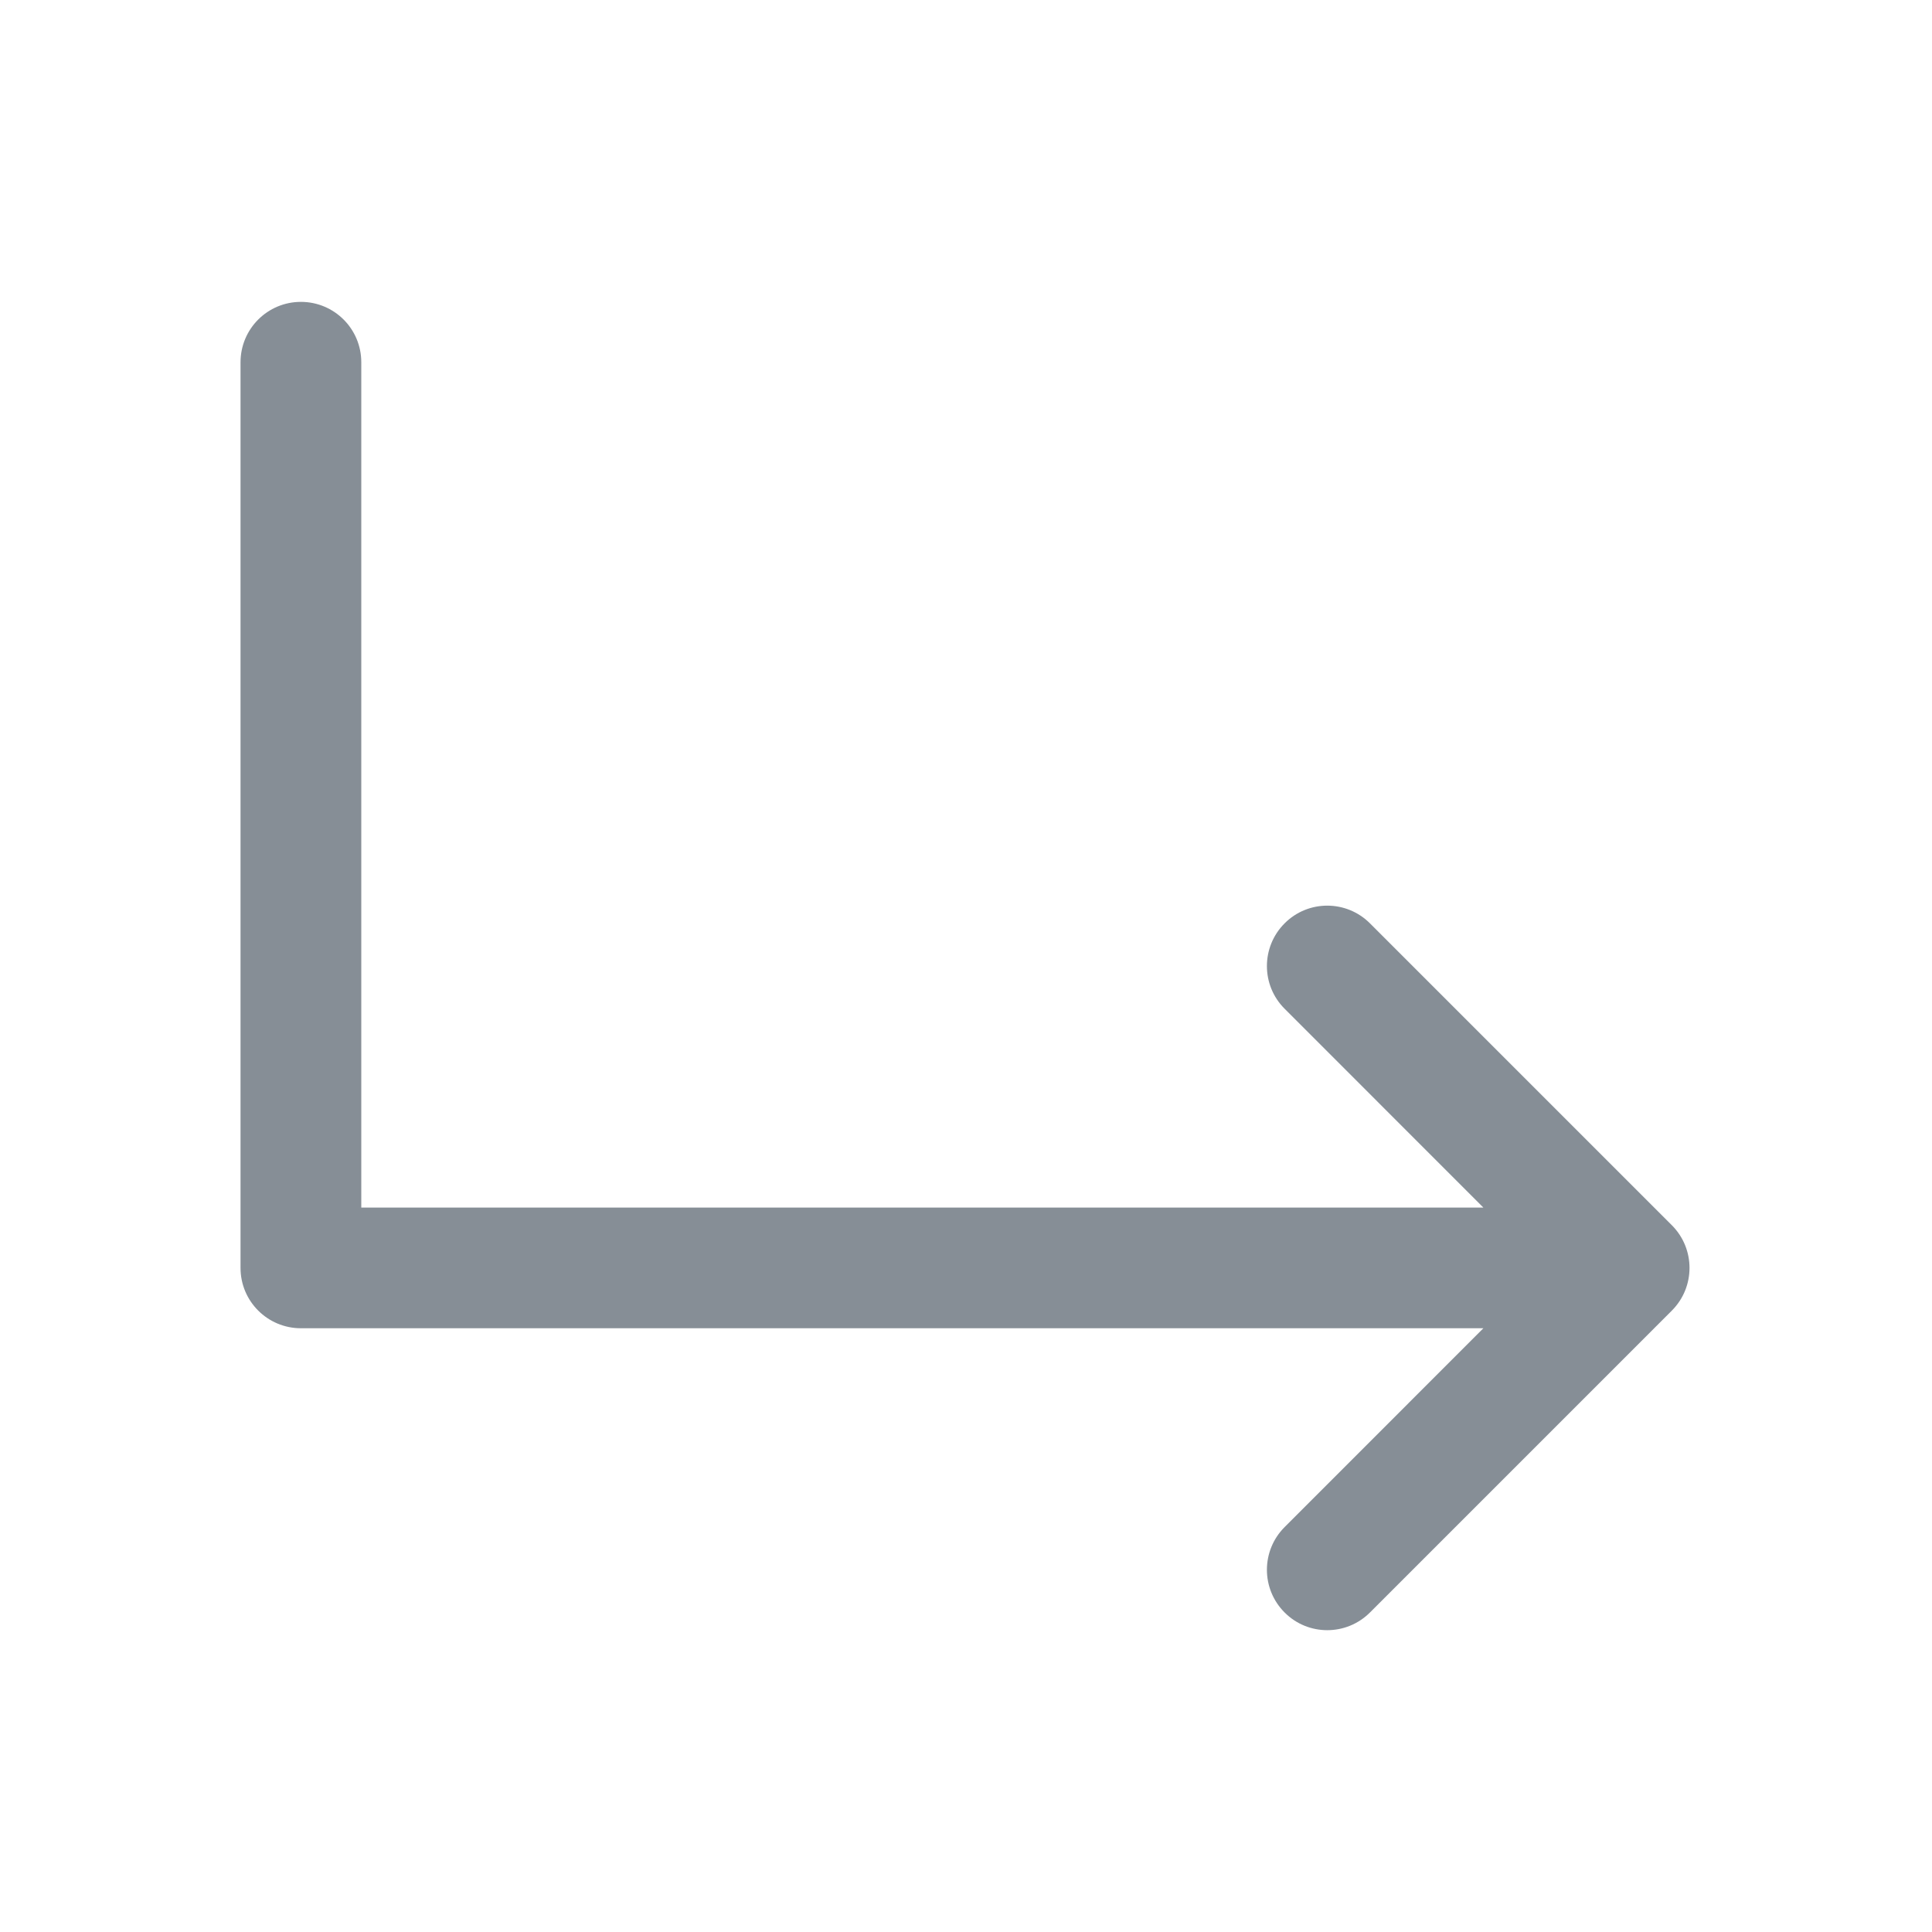 <svg width="24" height="24" viewBox="0 0 24 24" fill="none" xmlns="http://www.w3.org/2000/svg">
<path fill-rule="evenodd" clip-rule="evenodd" d="M3.738 3.75C4.152 3.75 4.488 4.085 4.488 4.5V15.001H18.427L15.957 12.53C15.665 12.238 15.665 11.763 15.958 11.47C16.25 11.177 16.725 11.177 17.018 11.47L20.768 15.22C21.061 15.513 21.061 15.988 20.768 16.281L17.018 20.031C16.725 20.324 16.25 20.324 15.958 20.031C15.665 19.738 15.665 19.264 15.957 18.971L18.427 16.5H3.738C3.324 16.5 2.988 16.165 2.988 15.751V4.5C2.988 4.085 3.324 3.75 3.738 3.75Z" fill="#868E96"/>
</svg>
